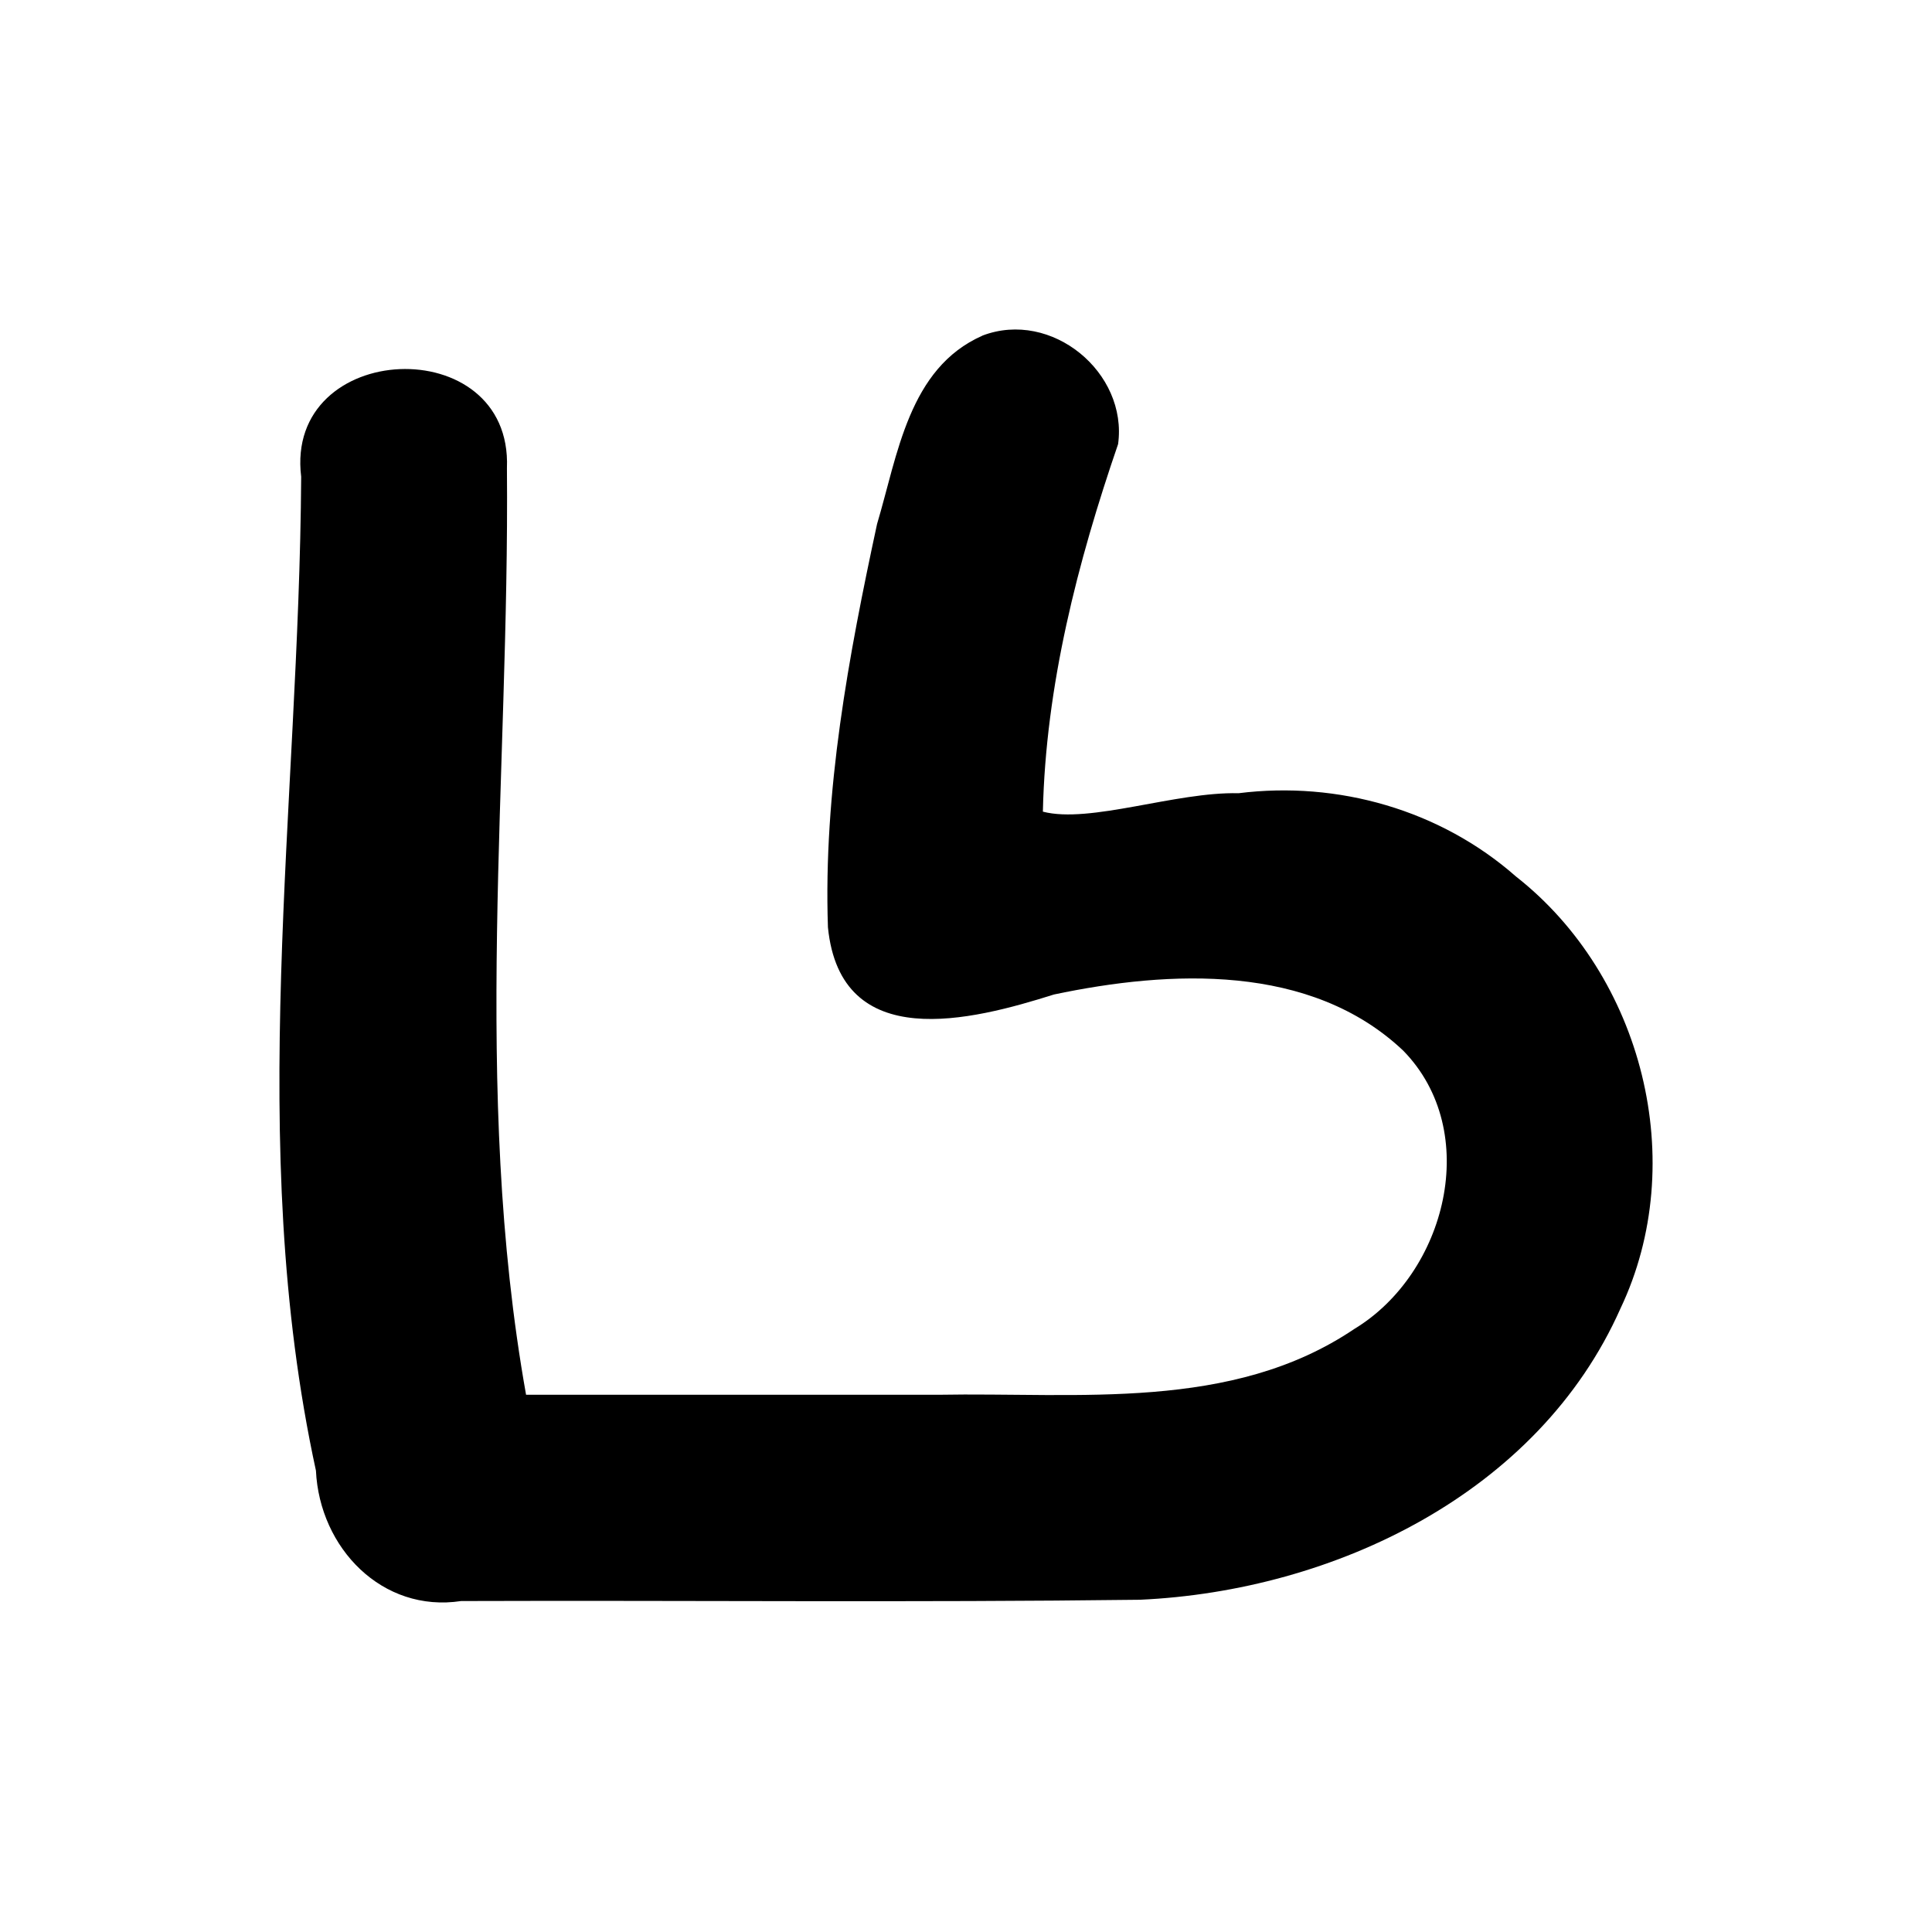 <?xml version='1.0' encoding='ASCII' standalone='yes'?>
<svg xmlns="http://www.w3.org/2000/svg" xmlns:xlink="http://www.w3.org/1999/xlink" version="1.1" width="72.0mm" viewBox="0 0 72.0 72.0" height="72.0mm">
  <g transform="translate(10.413, 12.281) scale(1 1) ">
    <defs id="defs1"/>
    <g id="layer1" transform="translate(147.232,163.995)">
      <path style="color:#000000;fill:#000000;stroke:none;stroke-width:1;stroke-linecap:round;stroke-linejoin:round;-inkscape-stroke:none" d="m -121.034,-163.766 c -2.748,1.21 -3.158,4.453 -3.925,7.016 -1.063,4.933 -2.005,9.966 -1.831,15.034 0.476,4.732 5.358,3.47 8.423,2.502 4.323,-0.91 9.567,-1.169 13.016,2.092 2.951,3.017 1.6,8.301 -1.822,10.372 -4.575,3.087 -10.285,2.356 -15.516,2.453 -5.117,0 -10.234,0 -15.351,0 -2.035,-11.418 -0.614,-23.027 -0.713,-34.538 0.207,-5.147 -8.296,-4.789 -7.668,0.326 -0.074,12.336 -2.102,24.826 0.55,37.038 0.137,2.884 2.468,5.308 5.411,4.861 8.433,-0.029 16.867,0.058 25.298,-0.048 7.239,-0.329 14.851,-3.971 17.906,-10.852 2.595,-5.455 0.831,-12.396 -3.895,-16.103 -2.817,-2.479 -6.631,-3.567 -10.338,-3.102 -2.34,-0.058 -5.539,1.142 -7.291,0.687 0.105,-4.693 1.29,-9.292 2.803,-13.697 0.366,-2.666 -2.475,-5.028 -5.057,-4.044 z" id="path140"/>
    </g>
  </g>
</svg>
